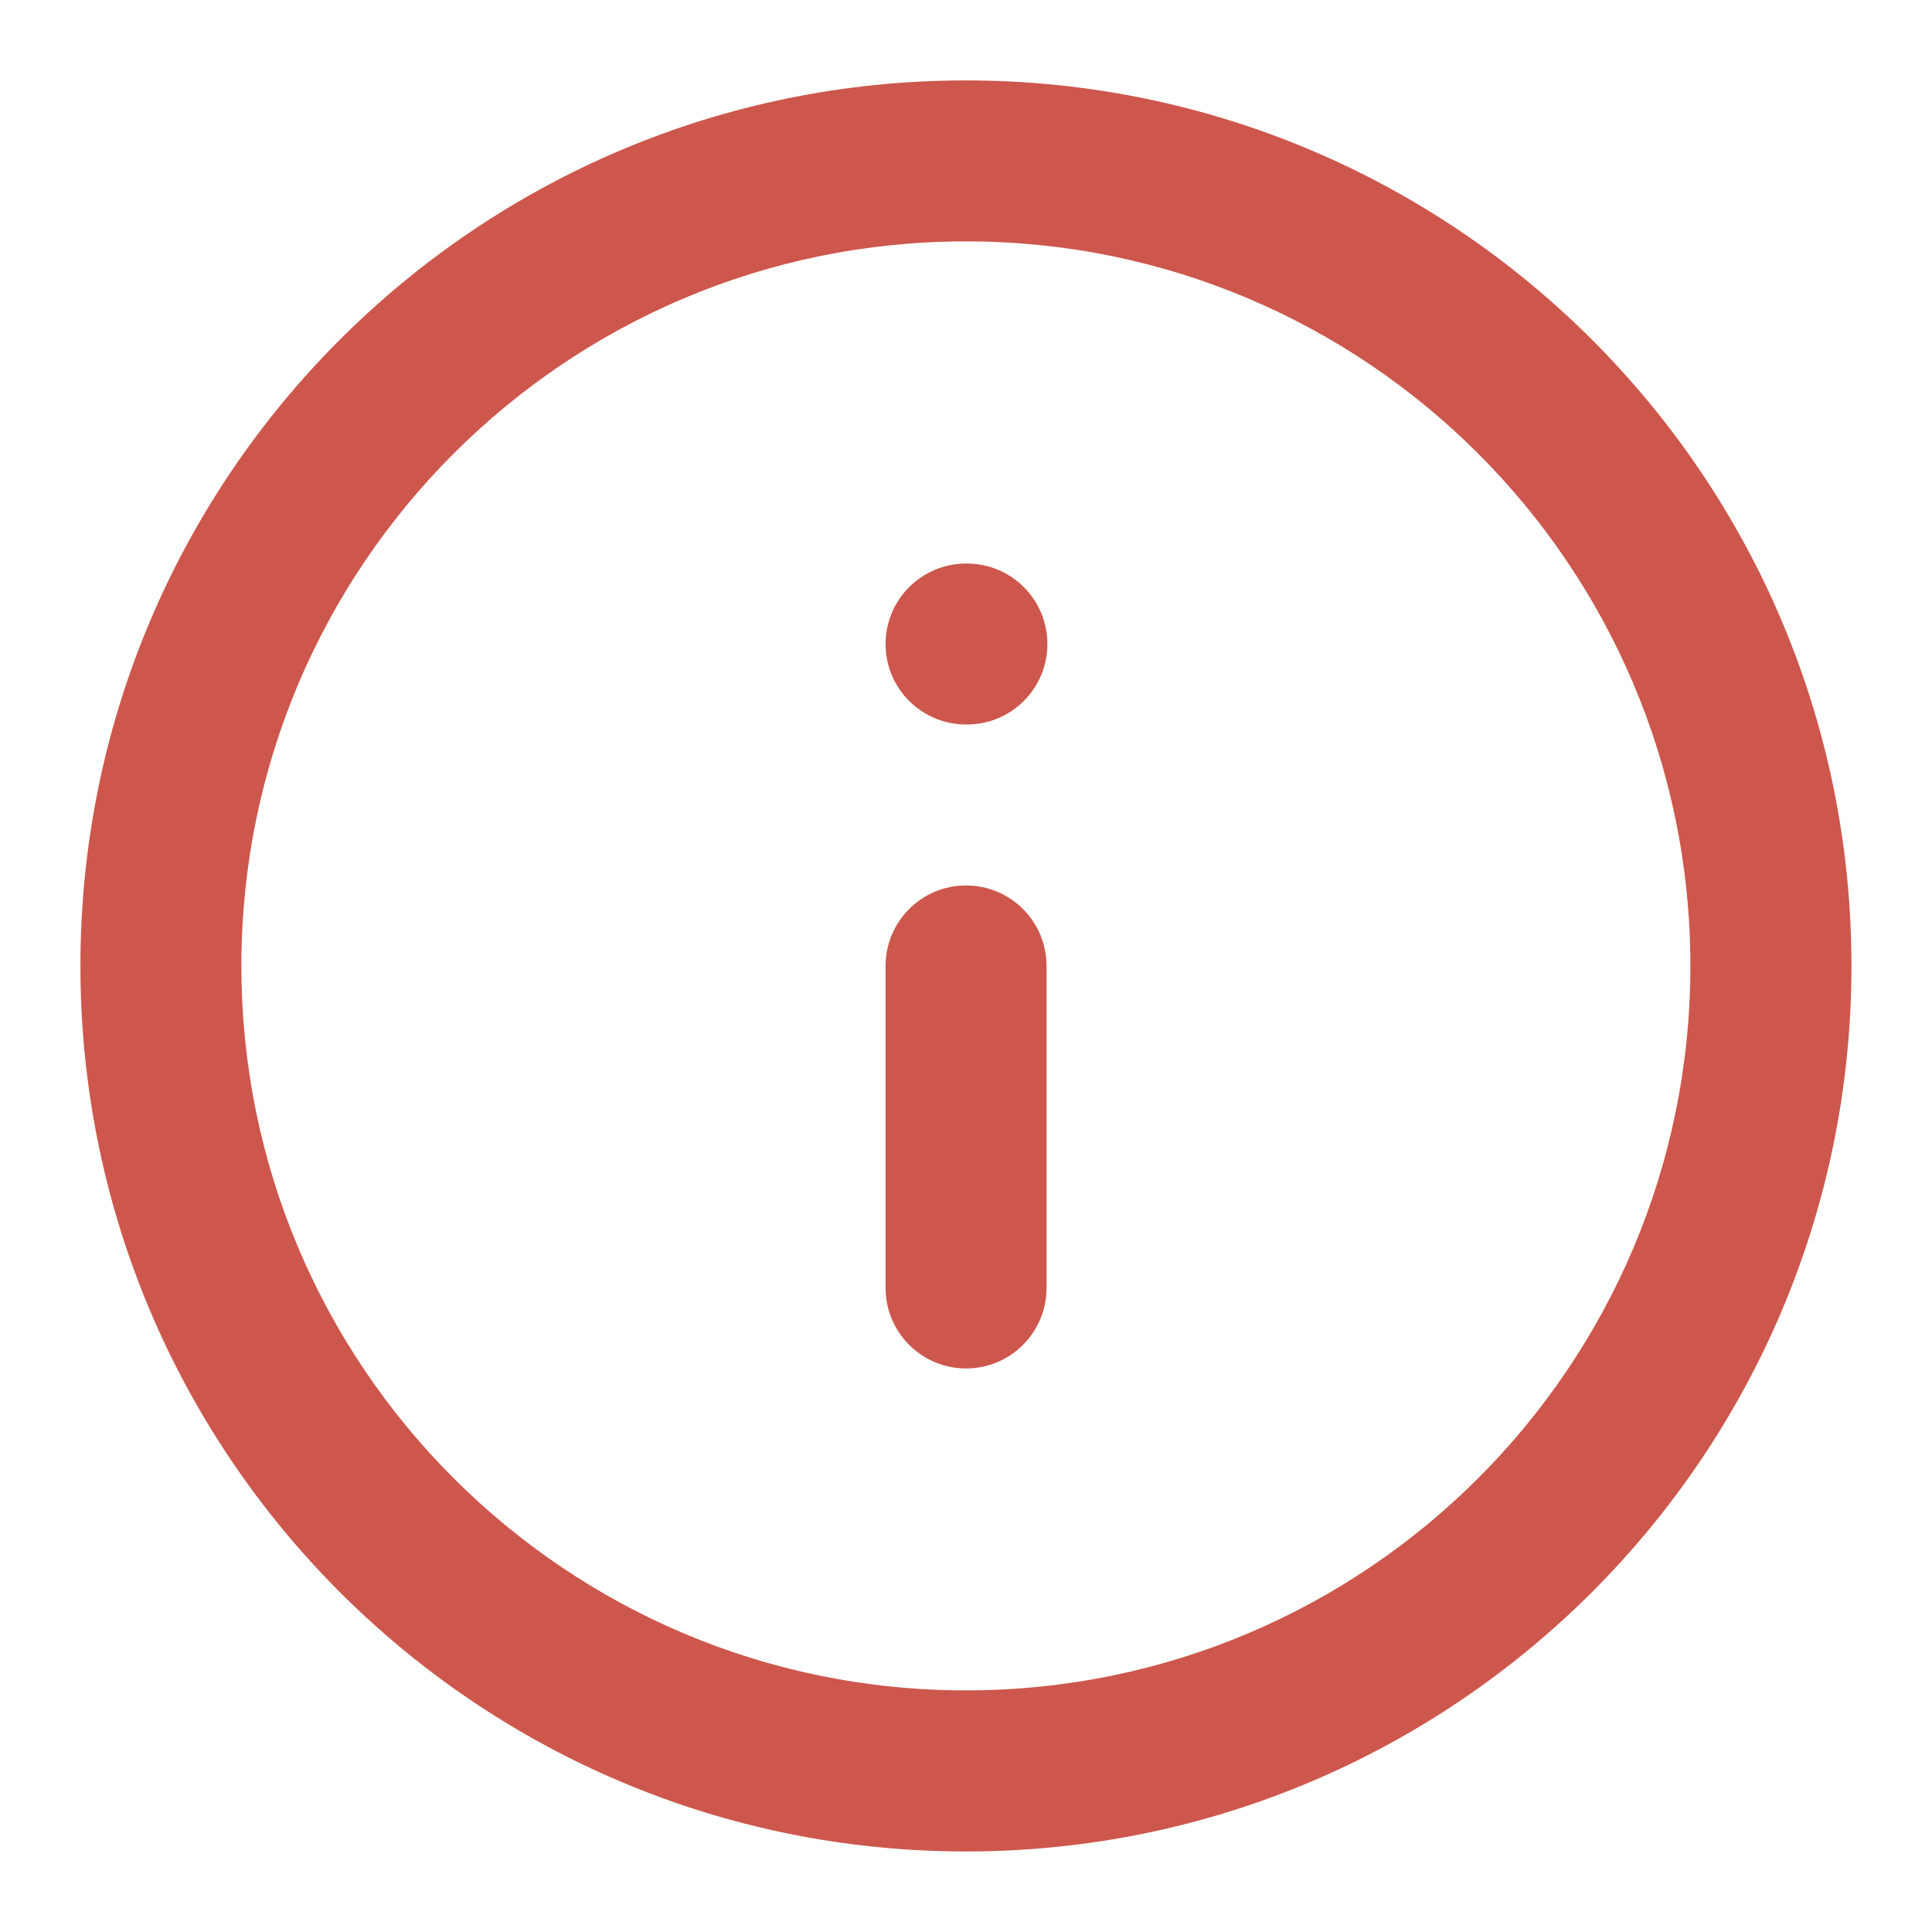 <svg width="16" height="16" viewBox="0 0 16 16" fill="none" xmlns="http://www.w3.org/2000/svg">
<g clip-path="url(#clip0_438_13285)">
<path fill-rule="evenodd" clip-rule="evenodd" d="M7.999 1.999C4.686 1.999 1.999 4.686 1.999 7.999C1.999 11.313 4.686 13.999 7.999 13.999C11.313 13.999 13.999 11.313 13.999 7.999C13.999 4.686 11.313 1.999 7.999 1.999ZM0.666 7.999C0.666 3.949 3.949 0.666 7.999 0.666C12.049 0.666 15.333 3.949 15.333 7.999C15.333 12.049 12.049 15.333 7.999 15.333C3.949 15.333 0.666 12.049 0.666 7.999Z" fill="#CD574C"/>
<path fill-rule="evenodd" clip-rule="evenodd" d="M8.001 7.333C8.369 7.333 8.667 7.631 8.667 8V10.666C8.667 11.034 8.369 11.333 8.001 11.333C7.632 11.333 7.334 11.034 7.334 10.666V8C7.334 7.631 7.632 7.333 8.001 7.333Z" fill="#CD574C"/>
<path fill-rule="evenodd" clip-rule="evenodd" d="M7.334 5.334C7.334 4.965 7.632 4.667 8.001 4.667H8.007C8.376 4.667 8.674 4.965 8.674 5.334C8.674 5.702 8.376 6 8.007 6H8.001C7.632 6 7.334 5.702 7.334 5.334Z" fill="#CD574C"/>
</g>
<defs>
<clipPath id="clip0_438_13285">
<rect width="16" height="16" fill="white"/>
</clipPath>
</defs>
</svg>
